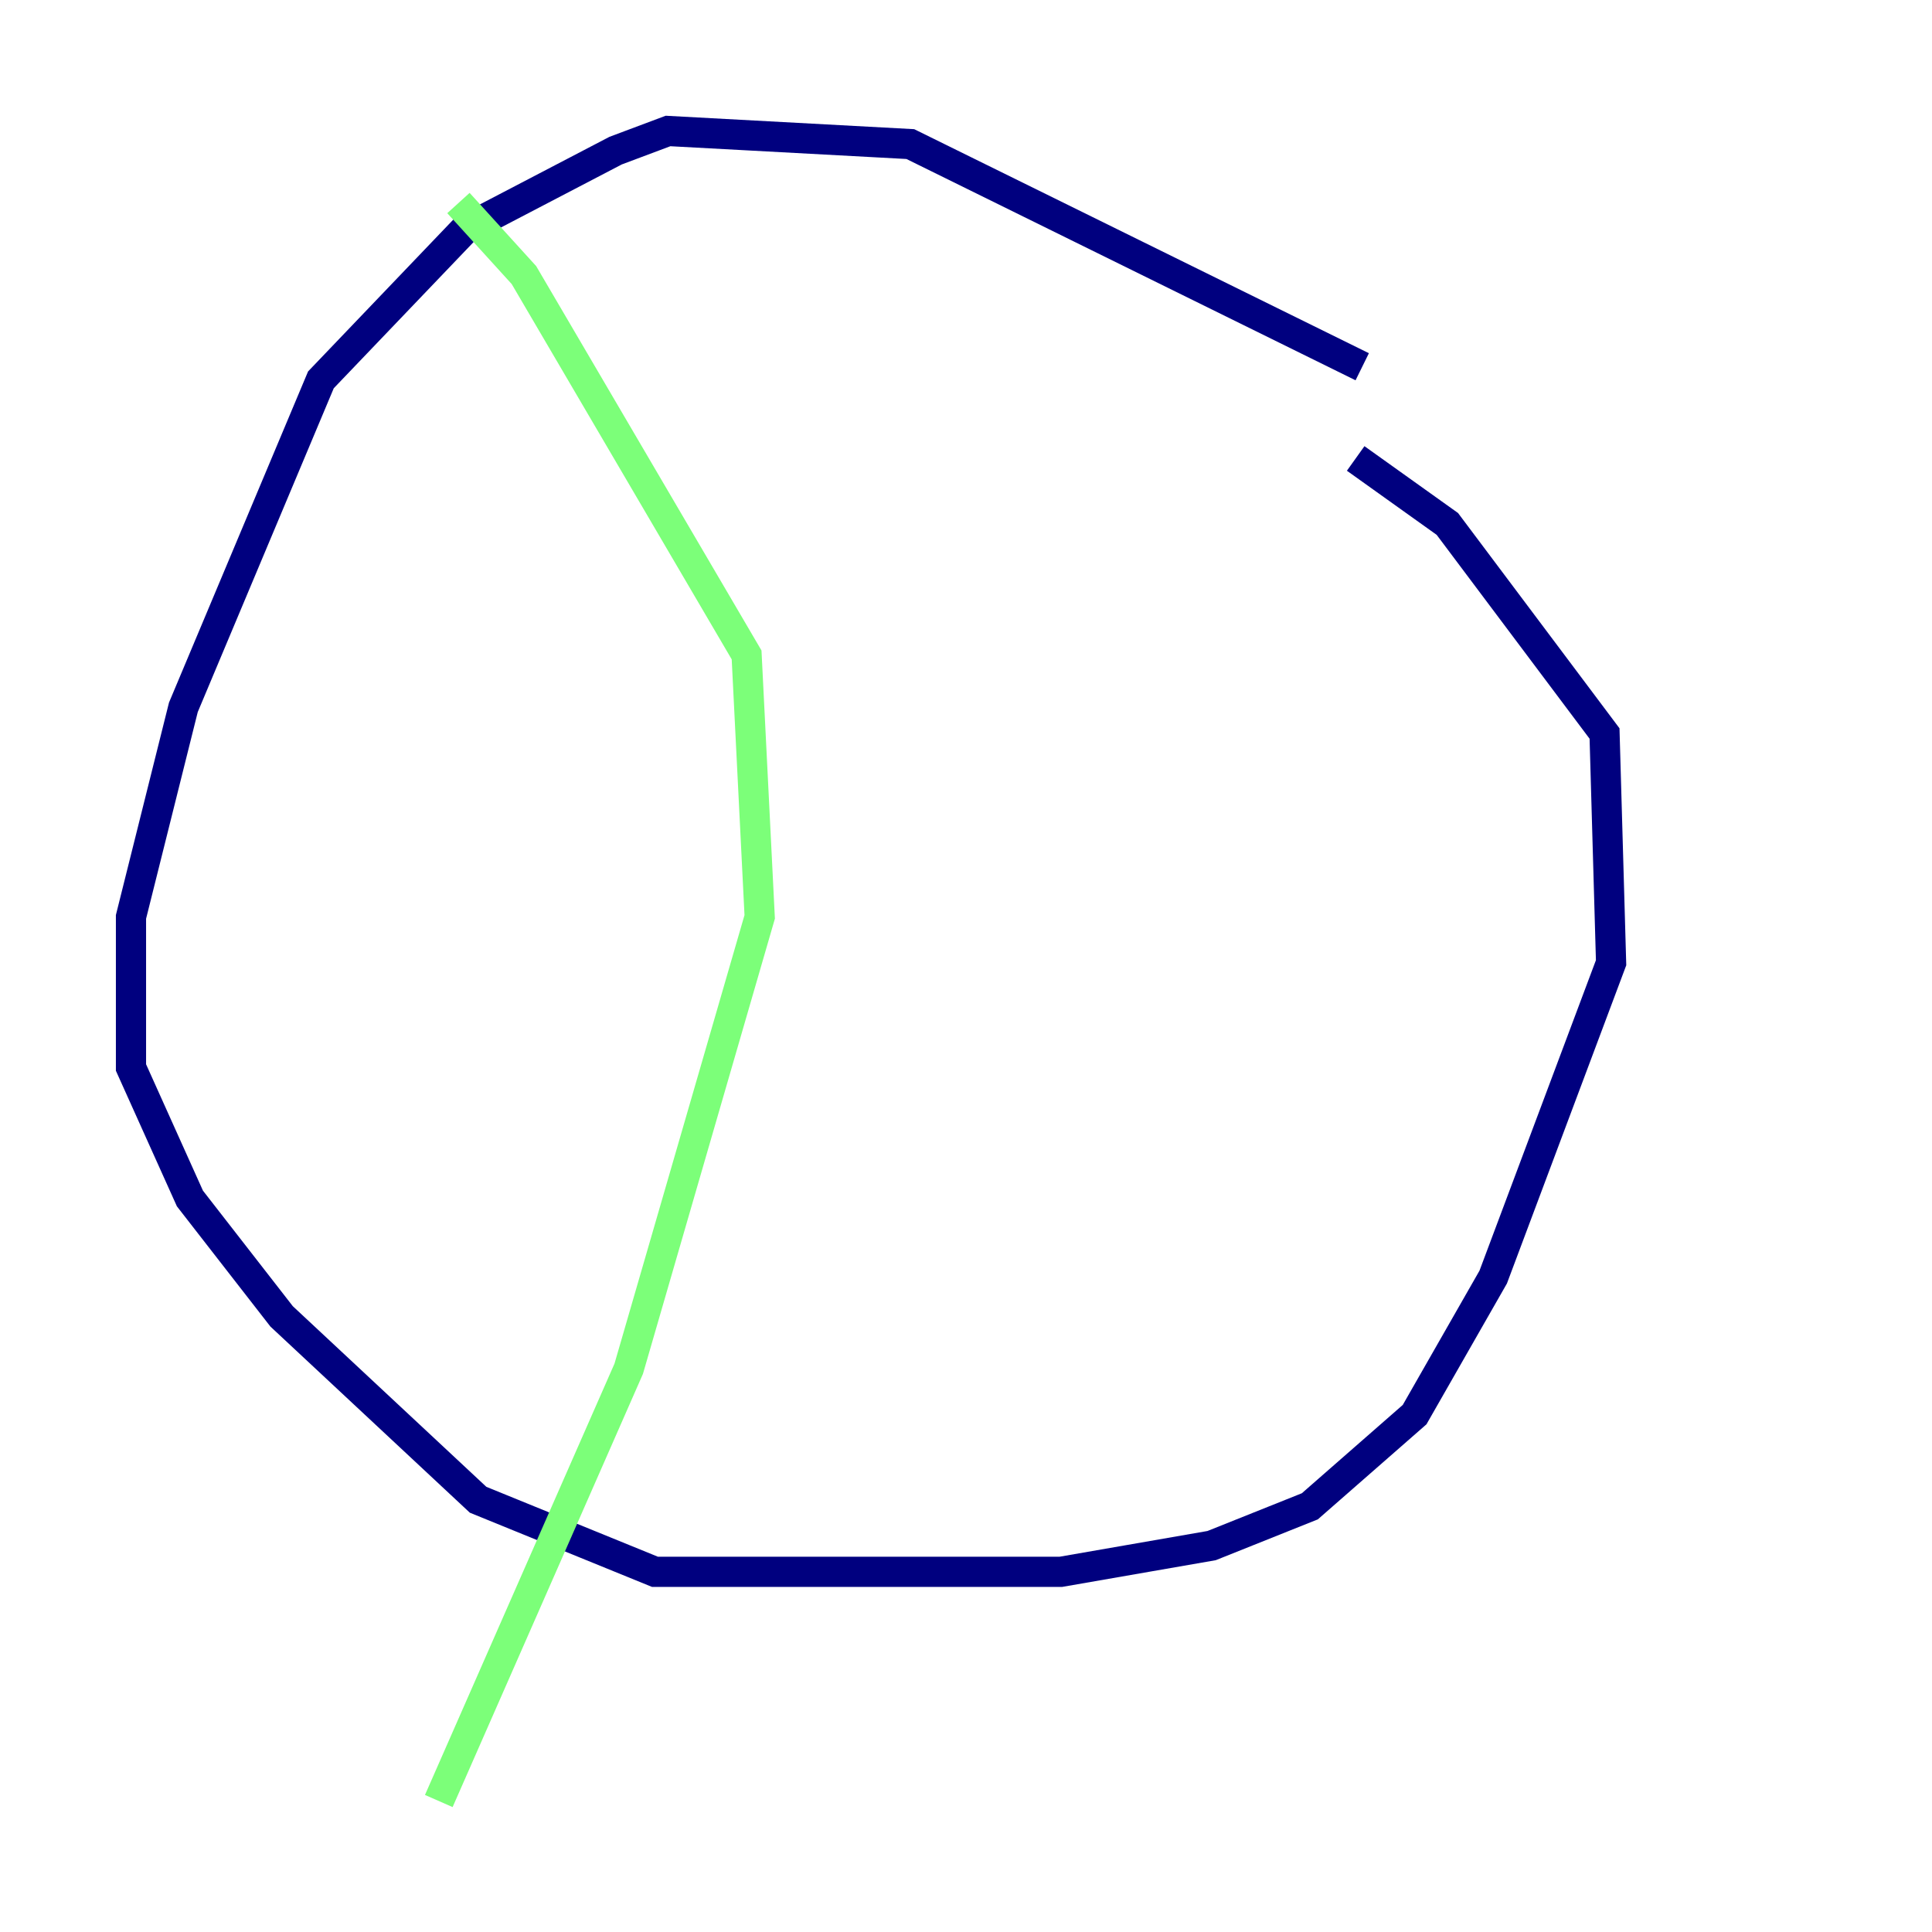 <?xml version="1.0" encoding="utf-8" ?>
<svg baseProfile="tiny" height="128" version="1.2" viewBox="0,0,128,128" width="128" xmlns="http://www.w3.org/2000/svg" xmlns:ev="http://www.w3.org/2001/xml-events" xmlns:xlink="http://www.w3.org/1999/xlink"><defs /><polyline fill="none" points="90.251,24.298 60.312,9.546 44.258,8.678 40.786,9.98 30.807,15.186 21.261,25.166 12.149,46.861 8.678,60.746 8.678,70.725 12.583,79.403 18.658,87.214 31.675,99.363 43.39,104.136 70.291,104.136 80.271,102.4 86.78,99.797 93.722,93.722 98.929,84.61 106.739,63.783 106.305,48.597 95.891,34.712 89.817,30.373" stroke="#00007f" stroke-width="2" /><polyline fill="none" points="30.373,13.451 34.712,18.224 49.464,43.39 50.332,60.746 41.654,90.685 29.071,119.322" stroke="#7cff79" stroke-width="2" /><polyline fill="none" points="73.329,18.224 73.329,18.224" stroke="#7f0000" stroke-width="2" /></svg>